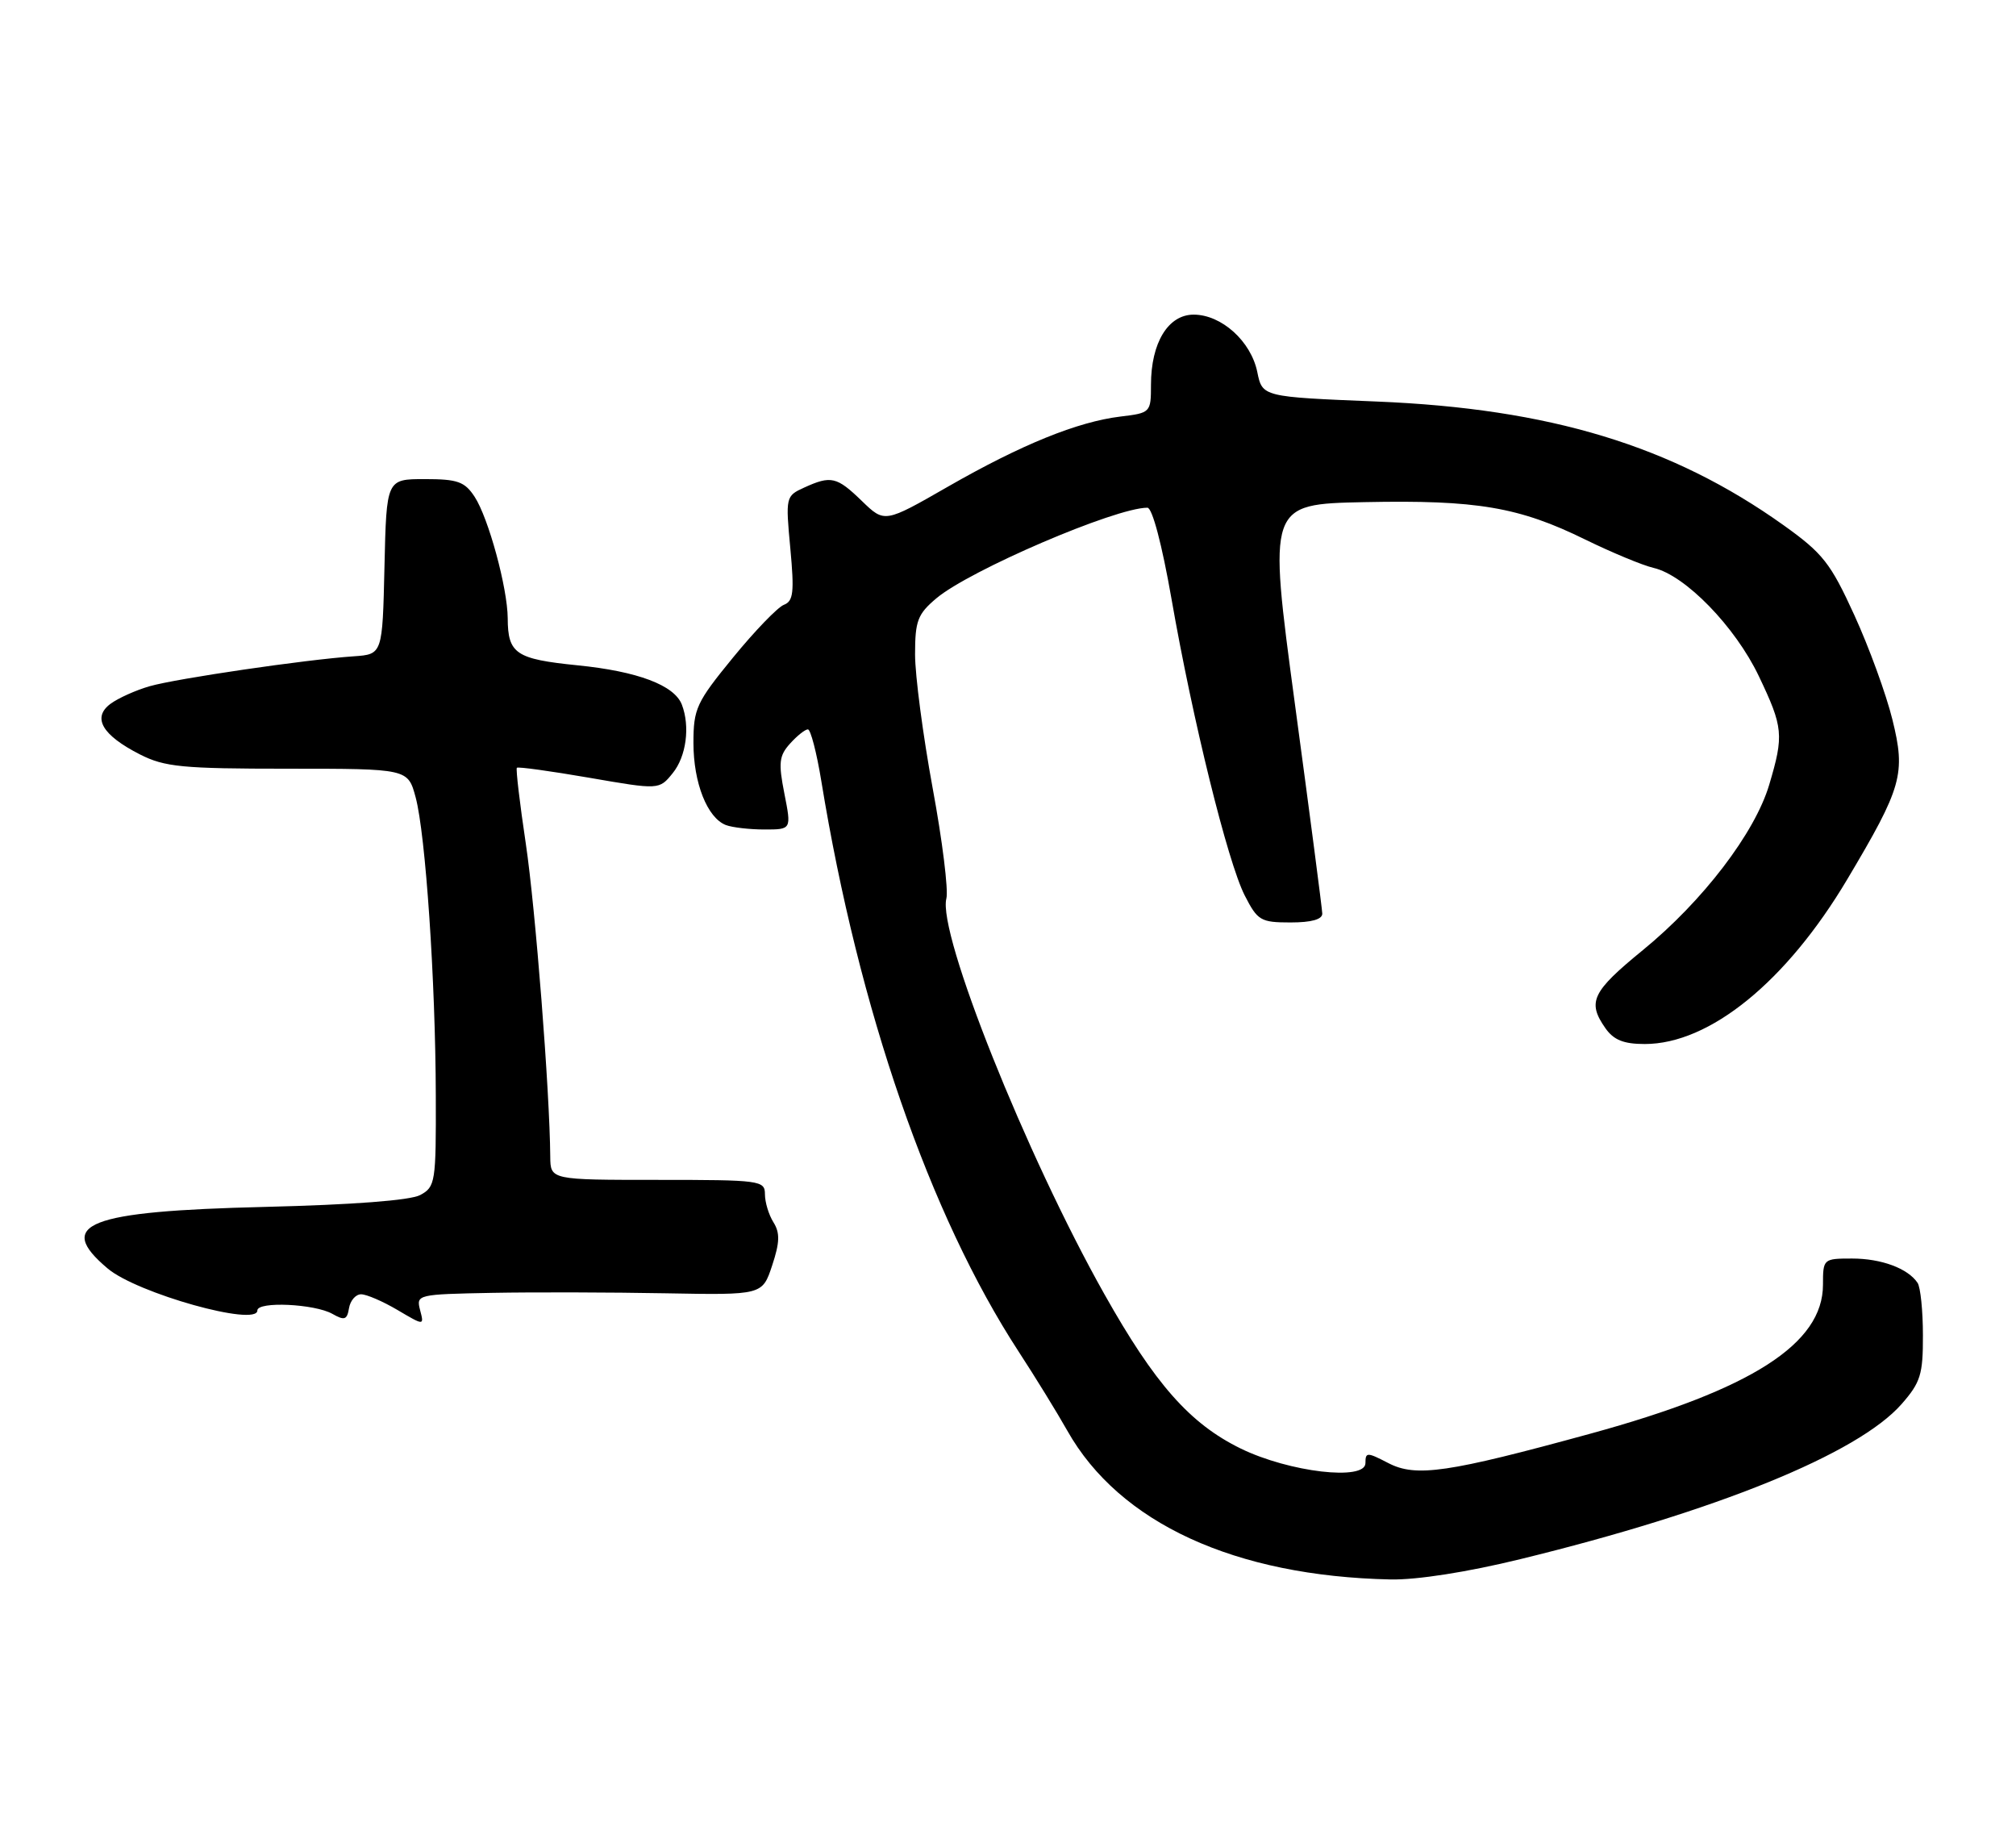 <?xml version="1.0" encoding="UTF-8" standalone="no"?>
<!DOCTYPE svg PUBLIC "-//W3C//DTD SVG 1.1//EN" "http://www.w3.org/Graphics/SVG/1.1/DTD/svg11.dtd" >
<svg xmlns="http://www.w3.org/2000/svg" xmlns:xlink="http://www.w3.org/1999/xlink" version="1.1" viewBox="0 0 282 256">
 <g >
 <path fill="currentColor"
d=" M 212.66 218.04 C 240.11 211.34 259.90 203.29 265.99 196.36 C 268.65 193.33 269.00 192.21 268.98 186.72 C 268.98 183.30 268.64 180.00 268.23 179.40 C 266.88 177.38 263.17 176.00 259.07 176.00 C 255.05 176.00 255.00 176.05 255.00 179.66 C 255.00 187.92 245.02 194.31 222.51 200.48 C 202.51 205.96 198.07 206.61 194.21 204.61 C 191.22 203.06 191.00 203.06 191.00 204.61 C 191.00 207.13 180.33 205.88 173.55 202.57 C 166.44 199.09 161.55 193.55 154.47 180.96 C 143.52 161.51 131.12 130.46 132.38 125.65 C 132.68 124.50 131.82 117.55 130.46 110.21 C 129.11 102.87 128.00 94.46 128.00 91.52 C 128.00 86.82 128.36 85.88 130.98 83.67 C 135.65 79.74 156.01 71.00 160.50 71.00 C 161.18 71.00 162.54 76.14 163.87 83.75 C 166.83 100.72 171.73 120.54 174.11 125.22 C 175.91 128.74 176.34 129.00 180.52 129.00 C 183.46 129.00 184.99 128.57 184.96 127.75 C 184.94 127.06 183.22 113.90 181.14 98.50 C 177.37 70.50 177.37 70.50 190.88 70.22 C 206.58 69.90 212.48 70.90 221.76 75.46 C 225.47 77.27 229.76 79.06 231.31 79.42 C 235.73 80.44 242.72 87.63 246.02 94.54 C 249.44 101.71 249.55 102.79 247.48 109.74 C 245.48 116.48 238.19 126.02 229.79 132.88 C 222.68 138.69 222.00 140.12 224.56 143.78 C 225.72 145.44 227.12 146.00 230.07 146.00 C 239.15 146.00 249.88 137.28 258.39 122.98 C 266.08 110.06 266.59 108.23 264.71 100.62 C 263.84 97.09 261.45 90.53 259.39 86.03 C 256.06 78.74 254.99 77.38 249.49 73.45 C 233.90 62.33 216.83 57.14 192.54 56.15 C 176.58 55.50 176.58 55.50 175.87 52.02 C 174.99 47.72 170.86 44.00 166.97 44.00 C 163.40 44.00 161.00 47.94 161.00 53.82 C 161.00 57.68 160.94 57.75 156.75 58.25 C 150.72 58.98 142.87 62.17 132.61 68.05 C 123.74 73.14 123.74 73.14 120.57 70.07 C 117.05 66.66 116.25 66.47 112.48 68.19 C 109.91 69.36 109.88 69.50 110.55 76.68 C 111.12 82.82 110.98 84.07 109.65 84.58 C 108.79 84.91 105.58 88.23 102.54 91.95 C 97.40 98.23 97.00 99.10 97.00 103.91 C 97.00 109.49 98.94 114.38 101.54 115.38 C 102.44 115.72 104.86 116.00 106.94 116.00 C 110.71 116.00 110.71 116.00 109.72 110.98 C 108.87 106.67 108.98 105.68 110.52 103.98 C 111.50 102.89 112.62 102.00 113.01 102.00 C 113.39 102.00 114.24 105.26 114.89 109.25 C 120.12 141.24 130.05 169.92 142.48 189.00 C 144.81 192.57 147.88 197.56 149.30 200.08 C 156.59 213.00 172.74 220.42 194.53 220.88 C 198.20 220.95 205.27 219.85 212.66 218.04 Z  M 50.51 181.00 C 51.27 181.00 53.56 181.99 55.61 183.20 C 59.34 185.40 59.34 185.40 58.76 183.20 C 58.20 181.04 58.40 181.00 68.84 180.80 C 74.70 180.69 85.61 180.72 93.07 180.86 C 106.64 181.11 106.64 181.11 108.01 176.97 C 109.08 173.74 109.12 172.42 108.19 170.93 C 107.53 169.88 107.00 168.12 107.00 167.01 C 107.00 165.08 106.37 165.00 92.00 165.00 C 77.00 165.00 77.00 165.00 76.97 161.75 C 76.90 152.57 74.90 127.05 73.55 117.98 C 72.70 112.31 72.14 107.53 72.30 107.37 C 72.46 107.20 77.01 107.83 82.40 108.76 C 92.21 110.46 92.21 110.46 94.10 108.12 C 96.00 105.78 96.55 101.60 95.38 98.54 C 94.33 95.82 89.19 93.88 80.78 93.04 C 72.15 92.17 71.04 91.42 71.02 86.46 C 70.99 82.21 68.33 72.44 66.39 69.47 C 65.00 67.35 64.01 67.00 59.42 67.00 C 54.06 67.00 54.06 67.00 53.78 79.25 C 53.50 91.50 53.50 91.50 49.50 91.78 C 42.73 92.24 24.70 94.89 20.95 95.96 C 19.00 96.52 16.53 97.63 15.45 98.43 C 12.86 100.36 14.29 102.81 19.57 105.50 C 23.04 107.26 25.48 107.50 40.28 107.50 C 57.06 107.50 57.06 107.50 58.14 111.50 C 59.53 116.69 60.92 137.09 60.96 153.21 C 61.00 165.35 60.90 165.98 58.78 167.12 C 57.38 167.87 49.32 168.48 37.03 168.78 C 12.19 169.38 7.65 171.16 15.07 177.40 C 19.19 180.87 36.00 185.58 36.00 183.26 C 36.00 181.96 44.01 182.33 46.50 183.74 C 48.19 184.70 48.55 184.58 48.82 182.94 C 49.00 181.87 49.76 181.00 50.51 181.00 Z "/>
</g>
</svg>